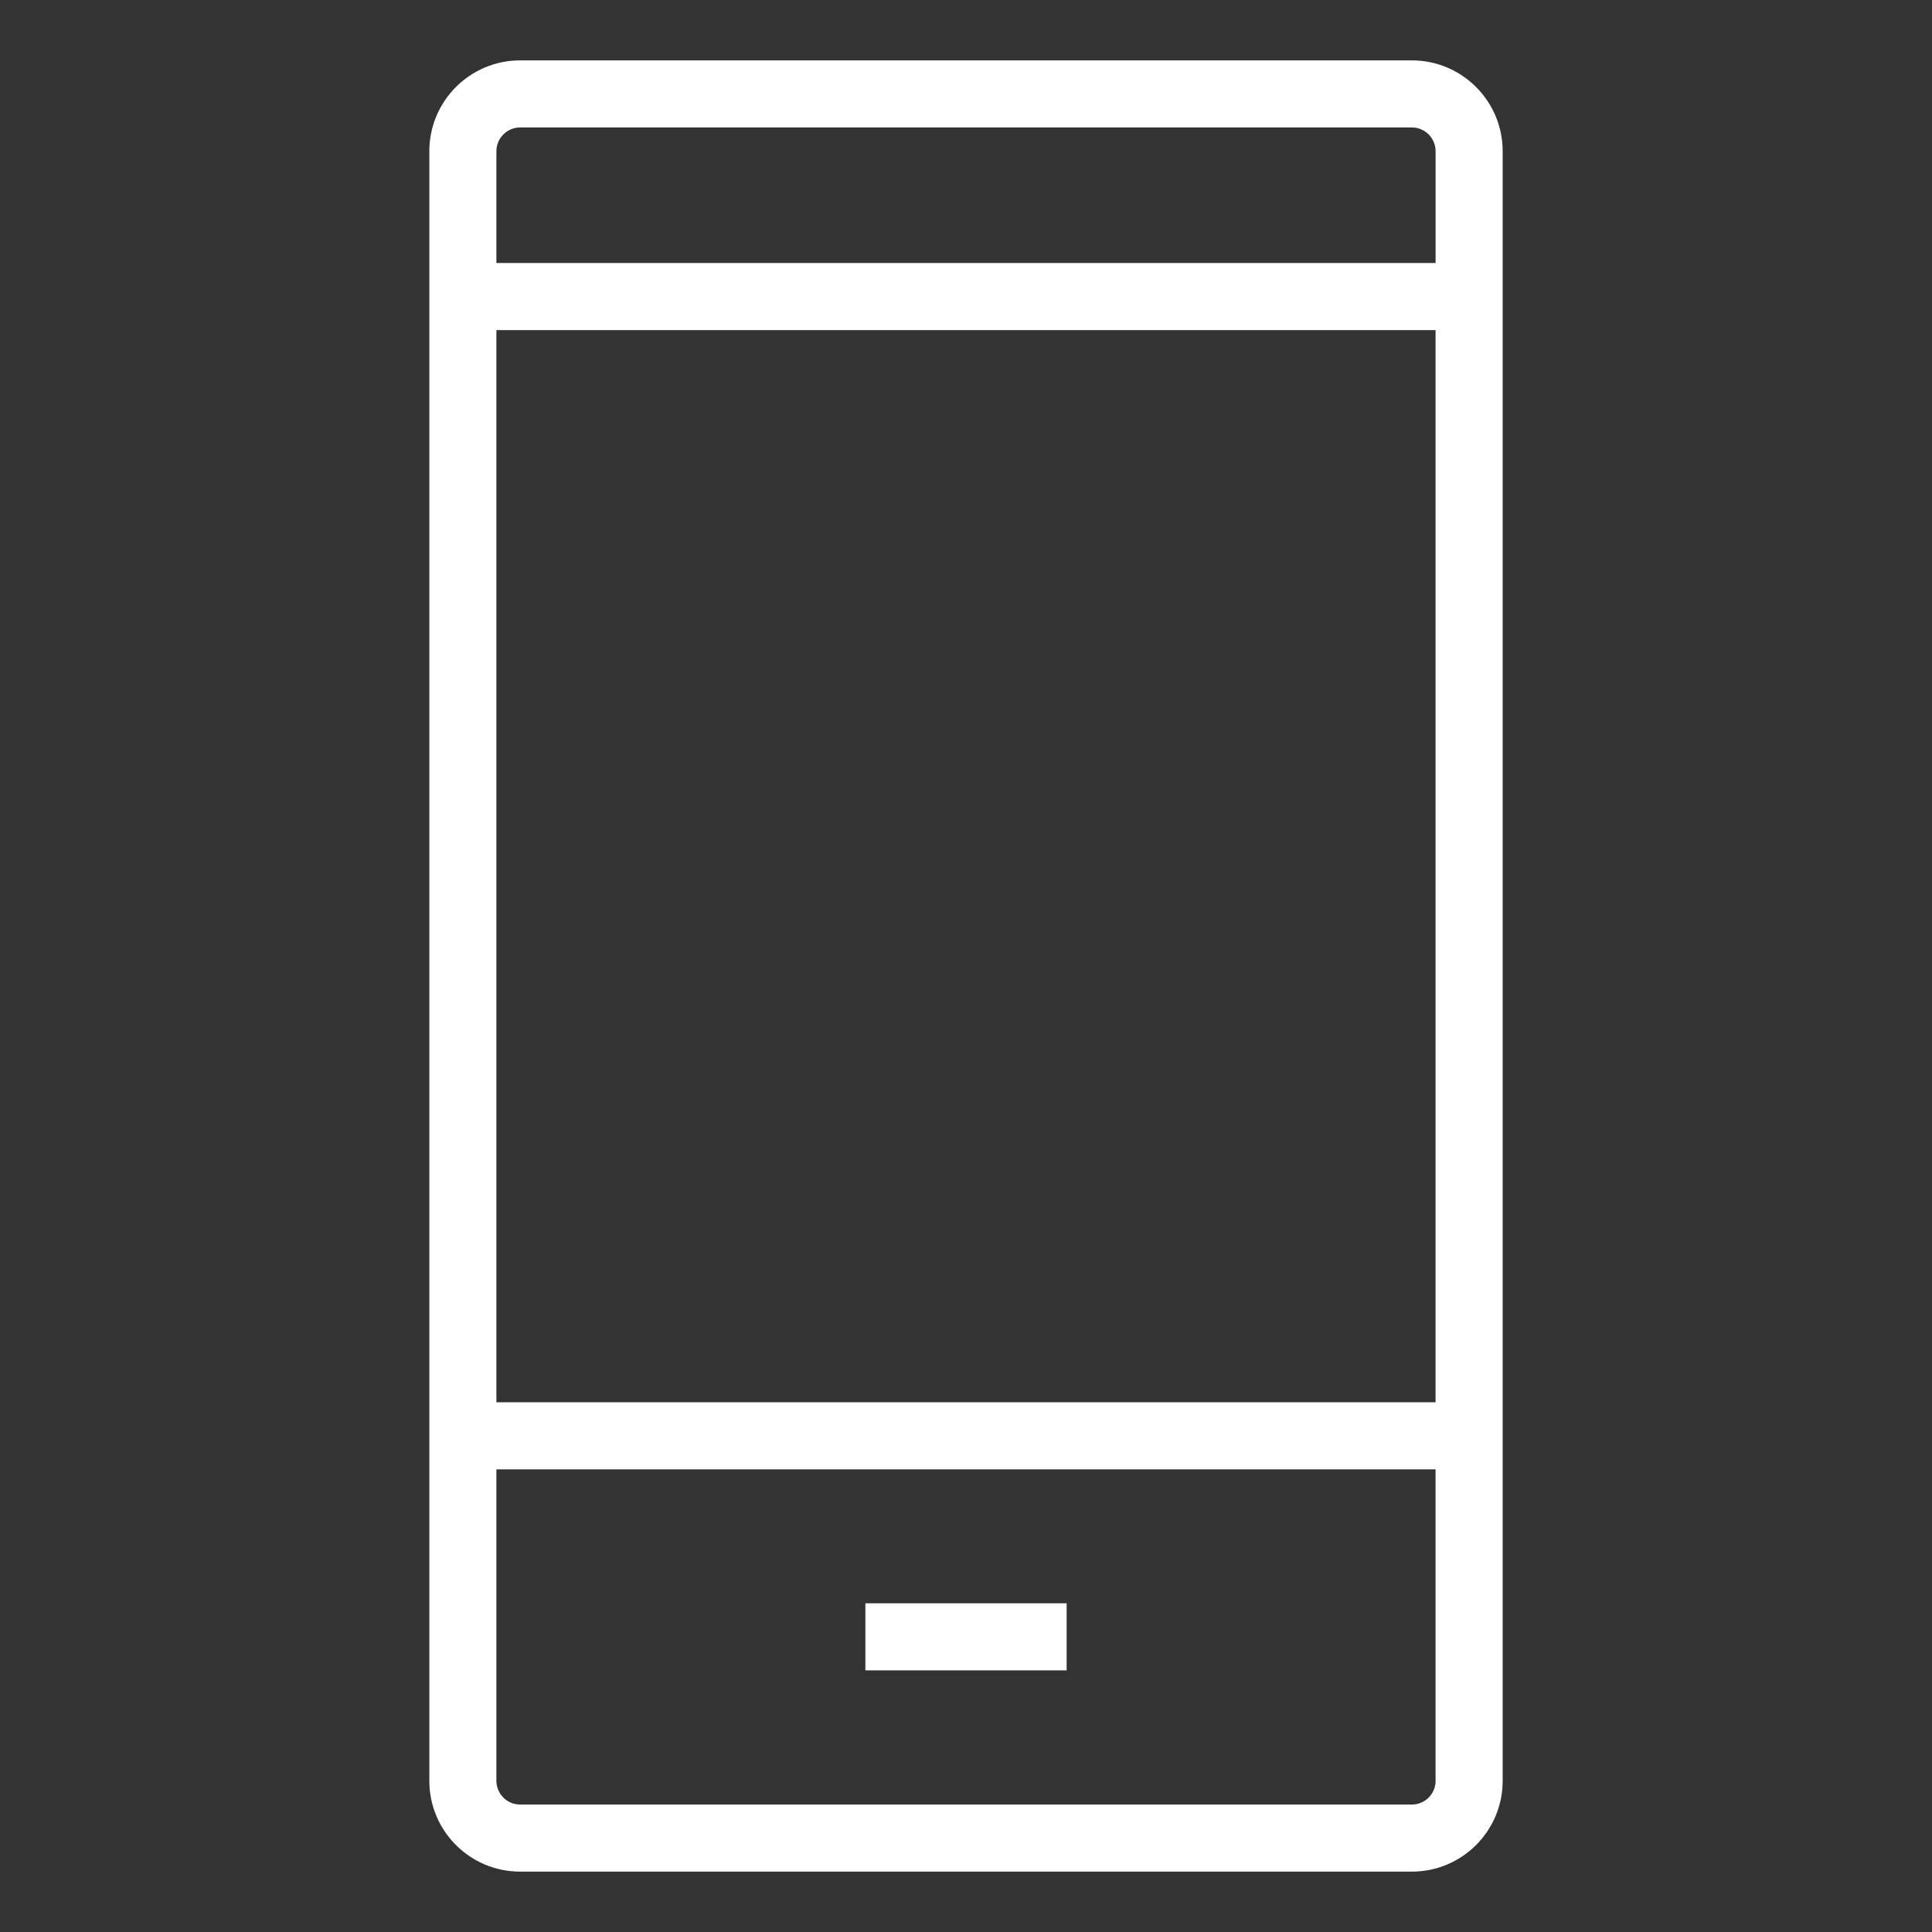 <?xml version="1.0" encoding="utf-8"?>
<!-- Generator: Adobe Illustrator 17.0.0, SVG Export Plug-In . SVG Version: 6.00 Build 0)  -->
<!DOCTYPE svg PUBLIC "-//W3C//DTD SVG 1.1//EN" "http://www.w3.org/Graphics/SVG/1.1/DTD/svg11.dtd">
<svg version="1.1" id="Layer_1" xmlns="http://www.w3.org/2000/svg" xmlns:xlink="http://www.w3.org/1999/xlink" x="0px" y="0px"
	 width="64px" height="64px" viewBox="0 0 64 64" enable-background="new 0 0 64 64" xml:space="preserve">
<rect x="0" y="0" width="64" height="64" fill="#333333" stroke="none"/>
<g>
	<g>
		<defs>
			<rect id="SVGID_1_" x="14.222" y="2" width="35.556" height="60"/>
		</defs>
		<clipPath id="SVGID_2_">
			<use xlink:href="#SVGID_1_"  overflow="visible"/>
		</clipPath>
		<path clip-path="url(#SVGID_2_)" fill="#FFFFFF" d="M47.556,8.712H16.444V5.01c0-0.434,0.352-0.788,0.787-0.788h29.538
			c0.434,0,0.787,0.353,0.787,0.788V8.712z M47.556,46.452H16.444V10.934h31.111V46.452z M47.556,58.991
			c0,0.434-0.352,0.787-0.787,0.787H17.231c-0.434,0-0.787-0.352-0.787-0.787V48.674h31.111V58.991z M46.769,2H17.231
			c-1.661,0-3.009,1.349-3.009,3.01v53.981c0,1.663,1.348,3.009,3.009,3.009h29.538c1.661,0,3.009-1.346,3.009-3.009V5.01
			C49.778,3.349,48.43,2,46.769,2"/>
	</g>
	<rect x="28.667" y="53.111" fill="#FFFFFF" width="6.667" height="2.222"/>
</g>
</svg>
